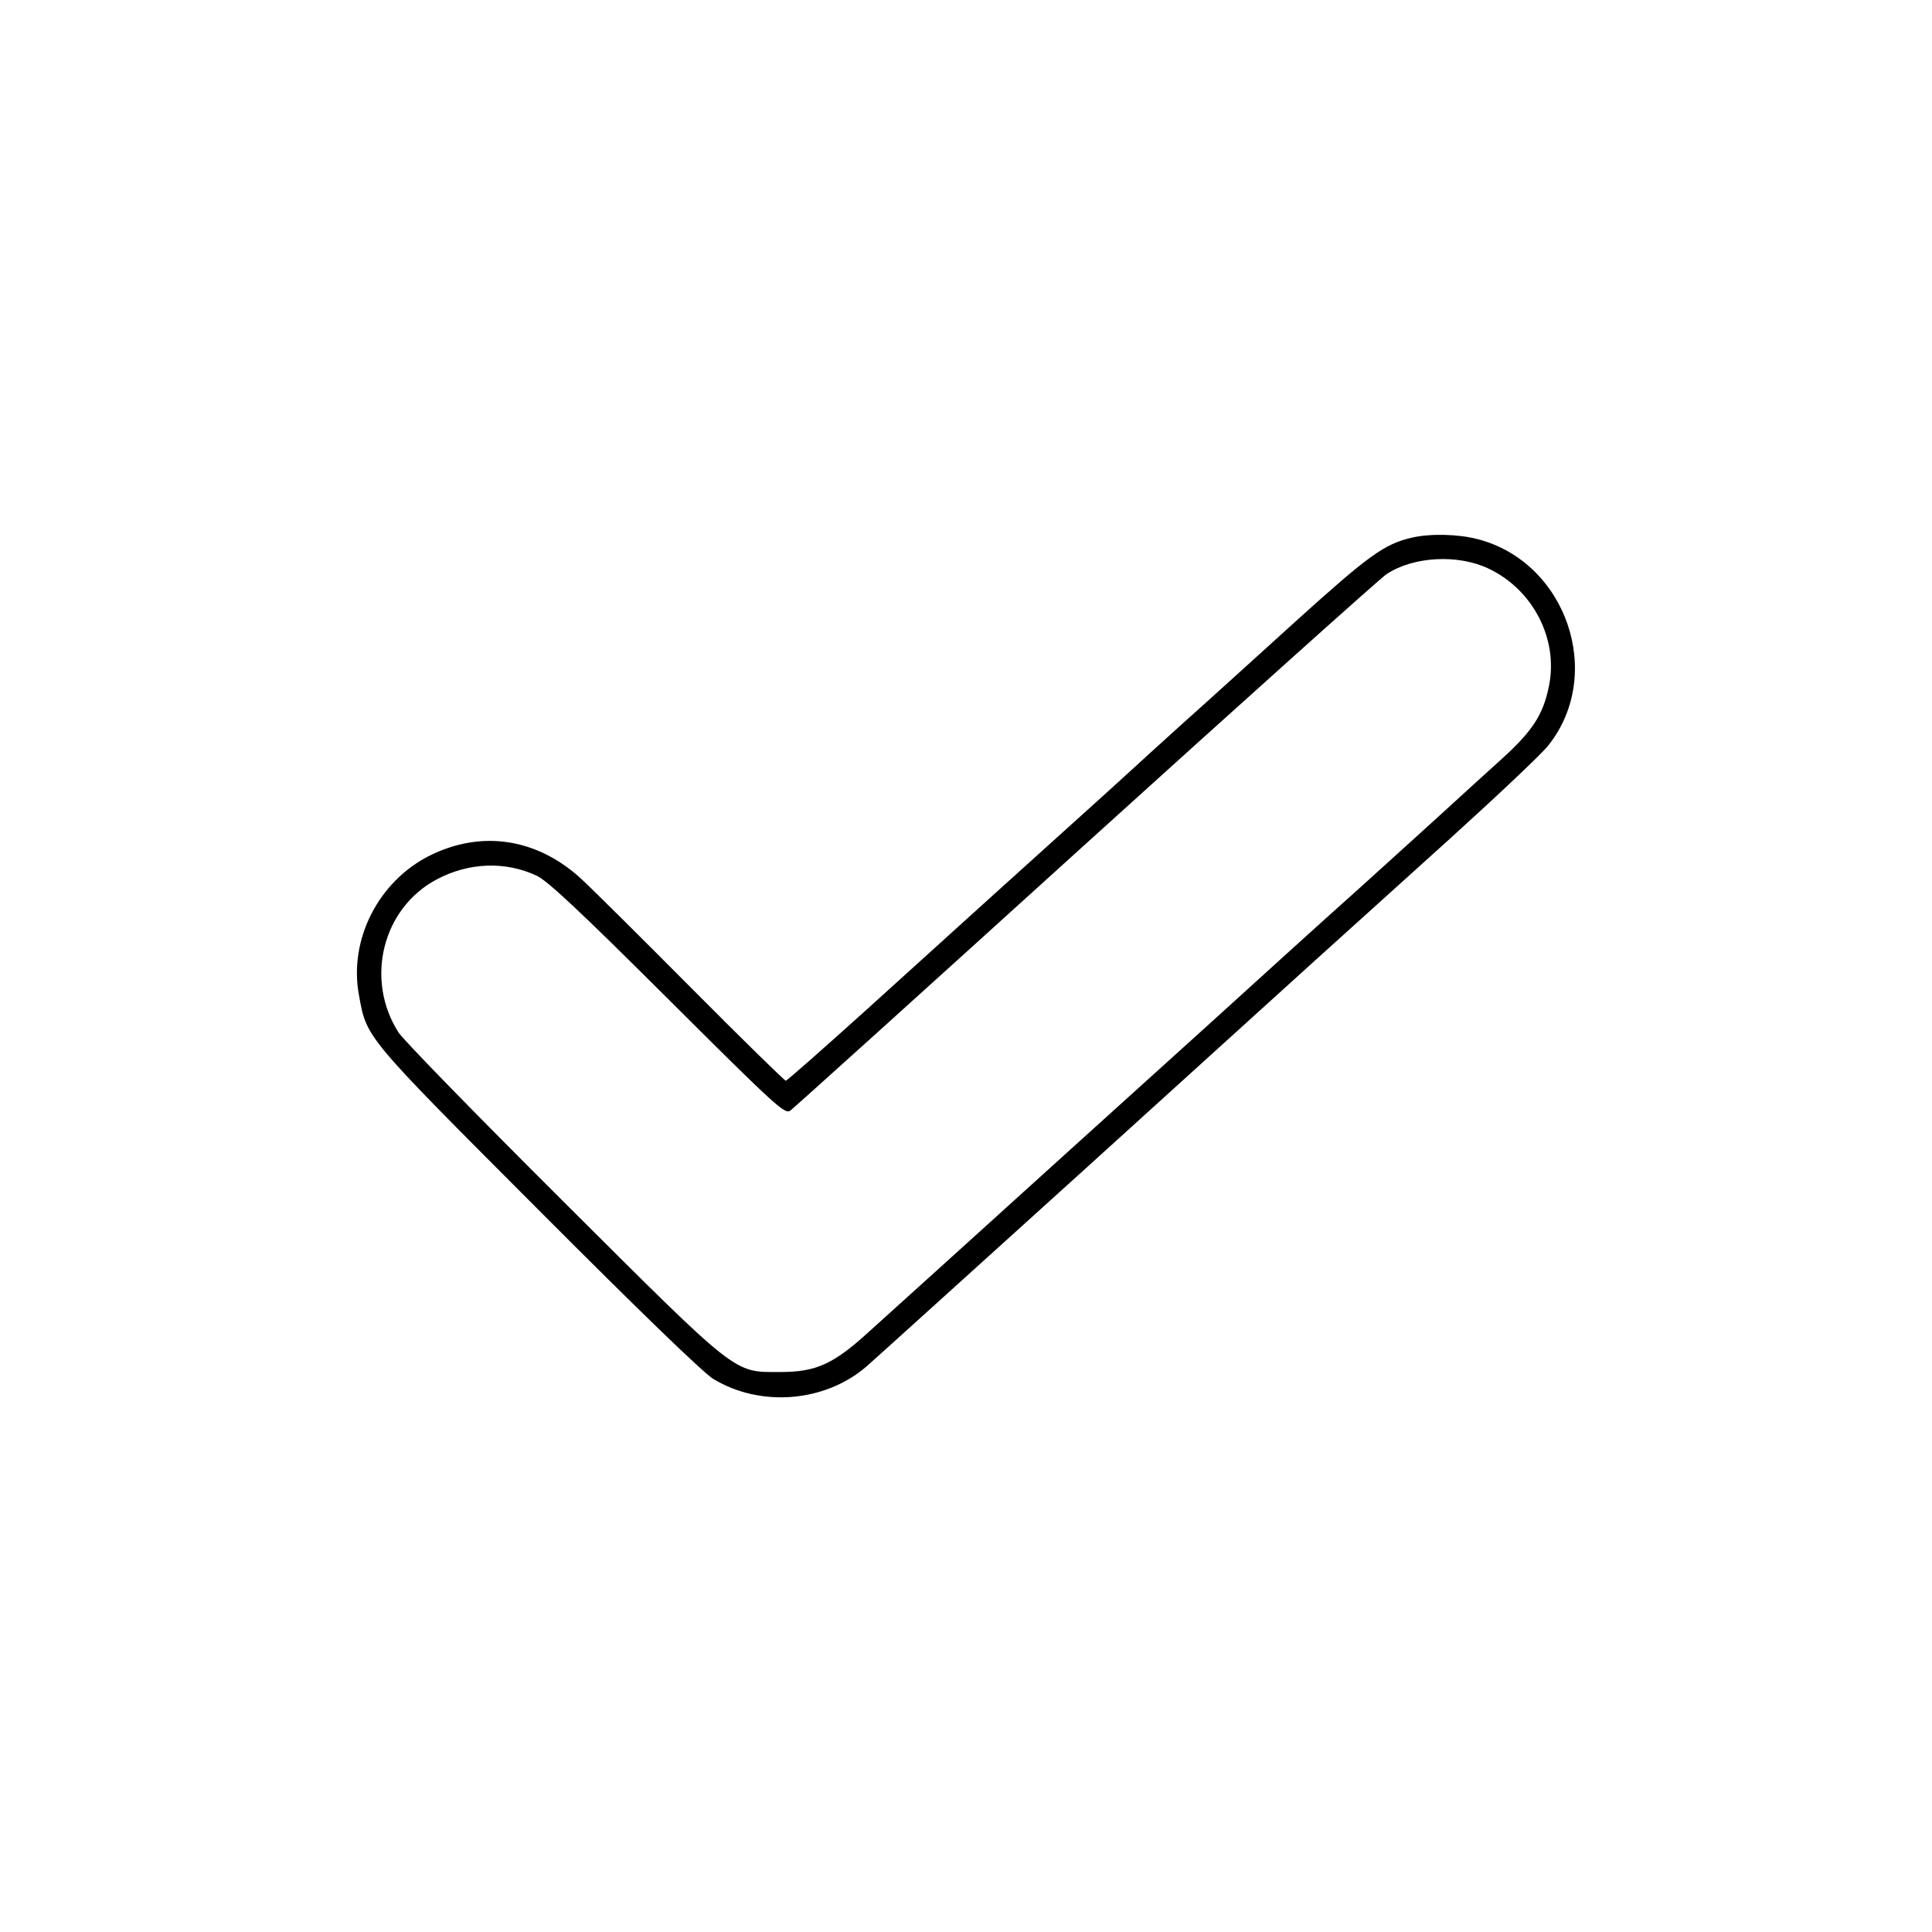 <?xml version="1.0" standalone="no"?>
<!DOCTYPE svg PUBLIC "-//W3C//DTD SVG 20010904//EN"
 "http://www.w3.org/TR/2001/REC-SVG-20010904/DTD/svg10.dtd">
<svg version="1.0" xmlns="http://www.w3.org/2000/svg"
 width="640pt" height="640pt" viewBox="0 0 640 640"
 preserveAspectRatio="xMidYMid meet">
<g transform="translate(0,640) scale(0.1,-0.1)"
fill="#000000" stroke="none">
<path d="M4677 4619 c-91 -21 -143 -59 -378 -271 -129 -117 -302 -274 -385
-348 -82 -74 -151 -137 -154 -140 -3 -3 -48 -44 -100 -91 -200 -180 -546 -493
-792 -716 -142 -128 -261 -233 -265 -233 -4 0 -145 138 -313 307 -168 169
-332 332 -366 363 -146 133 -328 161 -500 76 -170 -85 -269 -278 -235 -462 26
-143 15 -131 593 -710 339 -340 548 -542 581 -562 157 -95 371 -77 508 42 20
17 341 308 715 646 788 715 824 747 1213 1098 161 146 311 287 331 314 186
235 59 606 -235 682 -64 17 -158 19 -218 5z m255 -103 c147 -70 231 -234 199
-389 -19 -95 -55 -149 -155 -240 -50 -45 -93 -84 -96 -87 -7 -7 -394 -359
-479 -434 -36 -32 -106 -96 -156 -141 -49 -45 -358 -325 -686 -621 -327 -296
-634 -574 -681 -616 -117 -107 -175 -133 -293 -133 -157 0 -134 -18 -723 569
-282 281 -526 531 -542 556 -112 176 -53 412 127 507 105 56 227 61 331 12 35
-16 143 -117 434 -407 361 -360 388 -384 406 -371 11 8 451 405 978 883 528
478 976 880 997 894 89 59 237 67 339 18z"/>
</g>
</svg>
